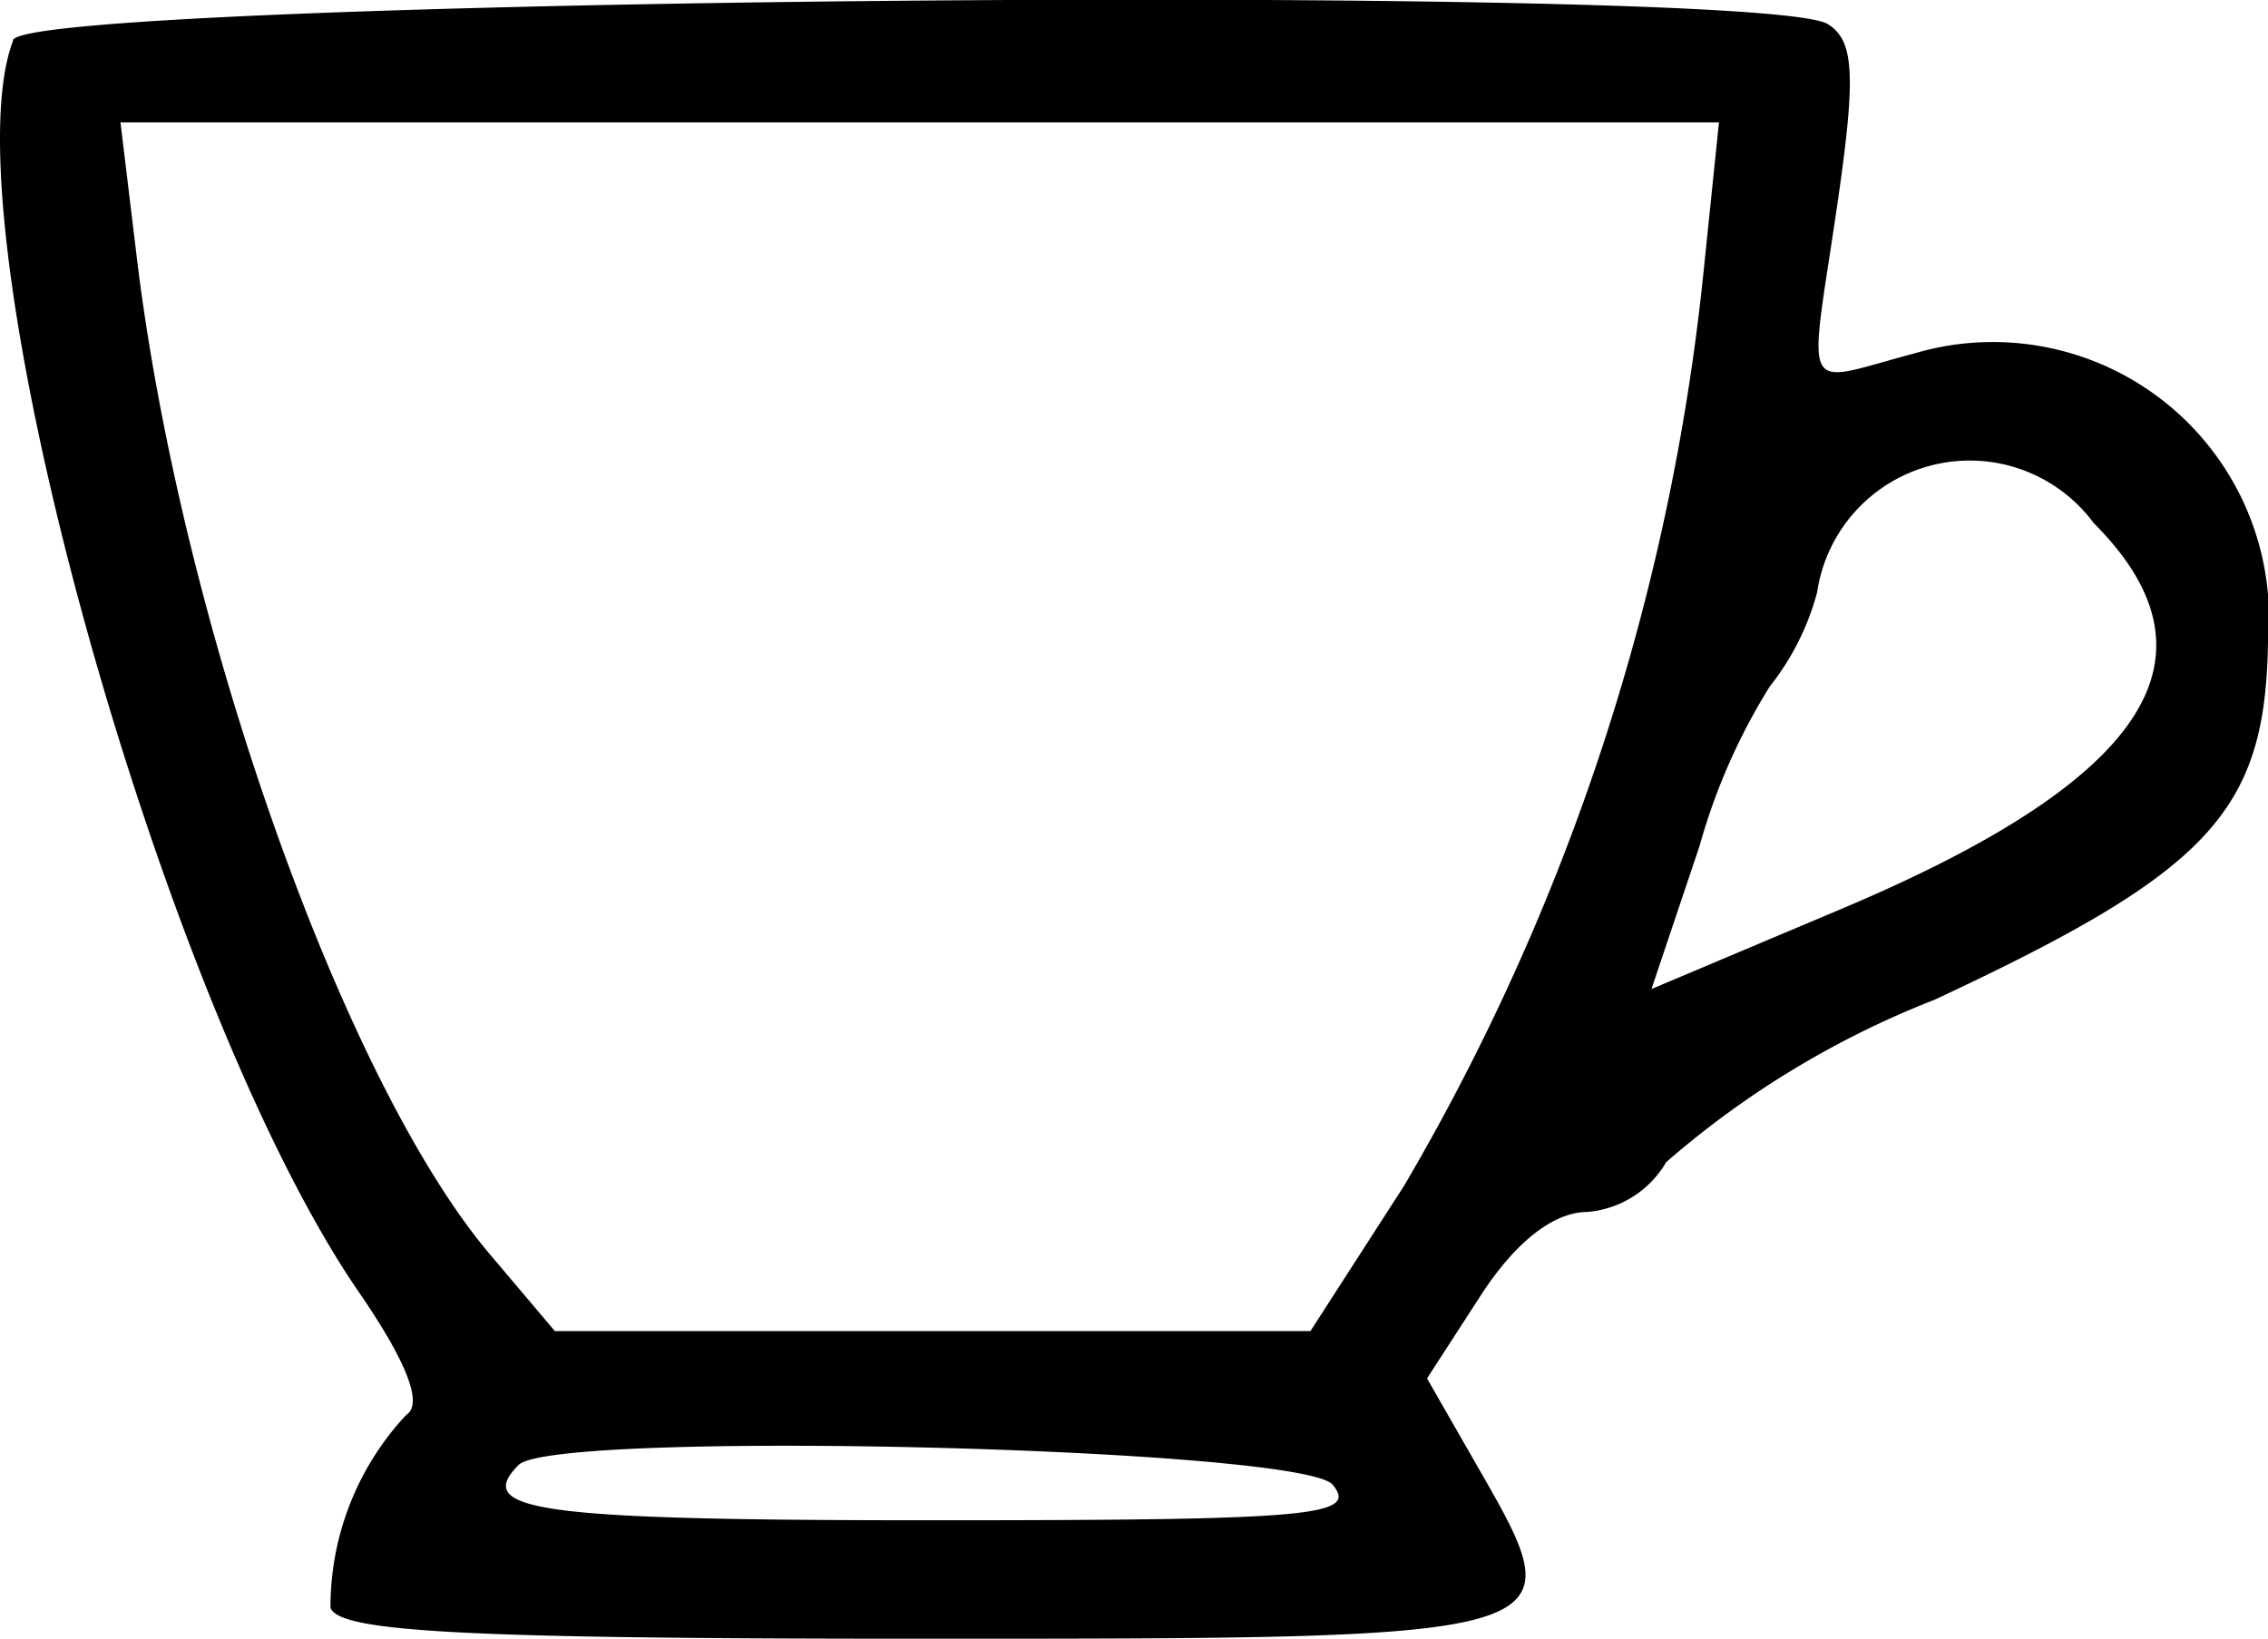 <svg xmlns="http://www.w3.org/2000/svg" width="25" height="18.067" viewBox="0 0 25 18.067"><defs><style>.a{fill-rule:evenodd;}</style></defs><path class="a" d="M7.255,67.928c-.762,1.985,1.622,10.618,3.811,13.8.532.774.71,1.237.521,1.354a3.1,3.1,0,0,0-.834,2.127c.1.267,1.511.34,6.514.34,7.207,0,7.22,0,6.146-1.87l-.573-1,.593-.916c.382-.589.8-.917,1.172-.919a1.112,1.112,0,0,0,.871-.549,10.1,10.1,0,0,1,2.959-1.791c3.035-1.417,3.647-2.074,3.675-3.945a3.044,3.044,0,0,0-3.9-3.18c-1.267.335-1.166.527-.852-1.61.213-1.453.194-1.837-.1-2.021-.722-.457-19.827-.289-20.005.176M25.886,70.5a24.924,24.924,0,0,1-3.3,10.057l-1.031,1.6H13.226l-.718-.849c-1.618-1.913-3.4-6.955-3.889-10.977l-.181-1.5h17.62L25.886,70.5m4.3,2.746c1.48,1.48.6,2.831-2.772,4.254l-2.1.886.531-1.58a6.751,6.751,0,0,1,.772-1.754,2.867,2.867,0,0,0,.523-1.039,1.7,1.7,0,0,1,3.046-.768M21.8,83.851c.287.346-.231.392-4.411.392-4.326,0-5.072-.1-4.562-.61.392-.392,8.633-.192,8.973.218" transform="translate(-7.11 -67.482)"/></svg>